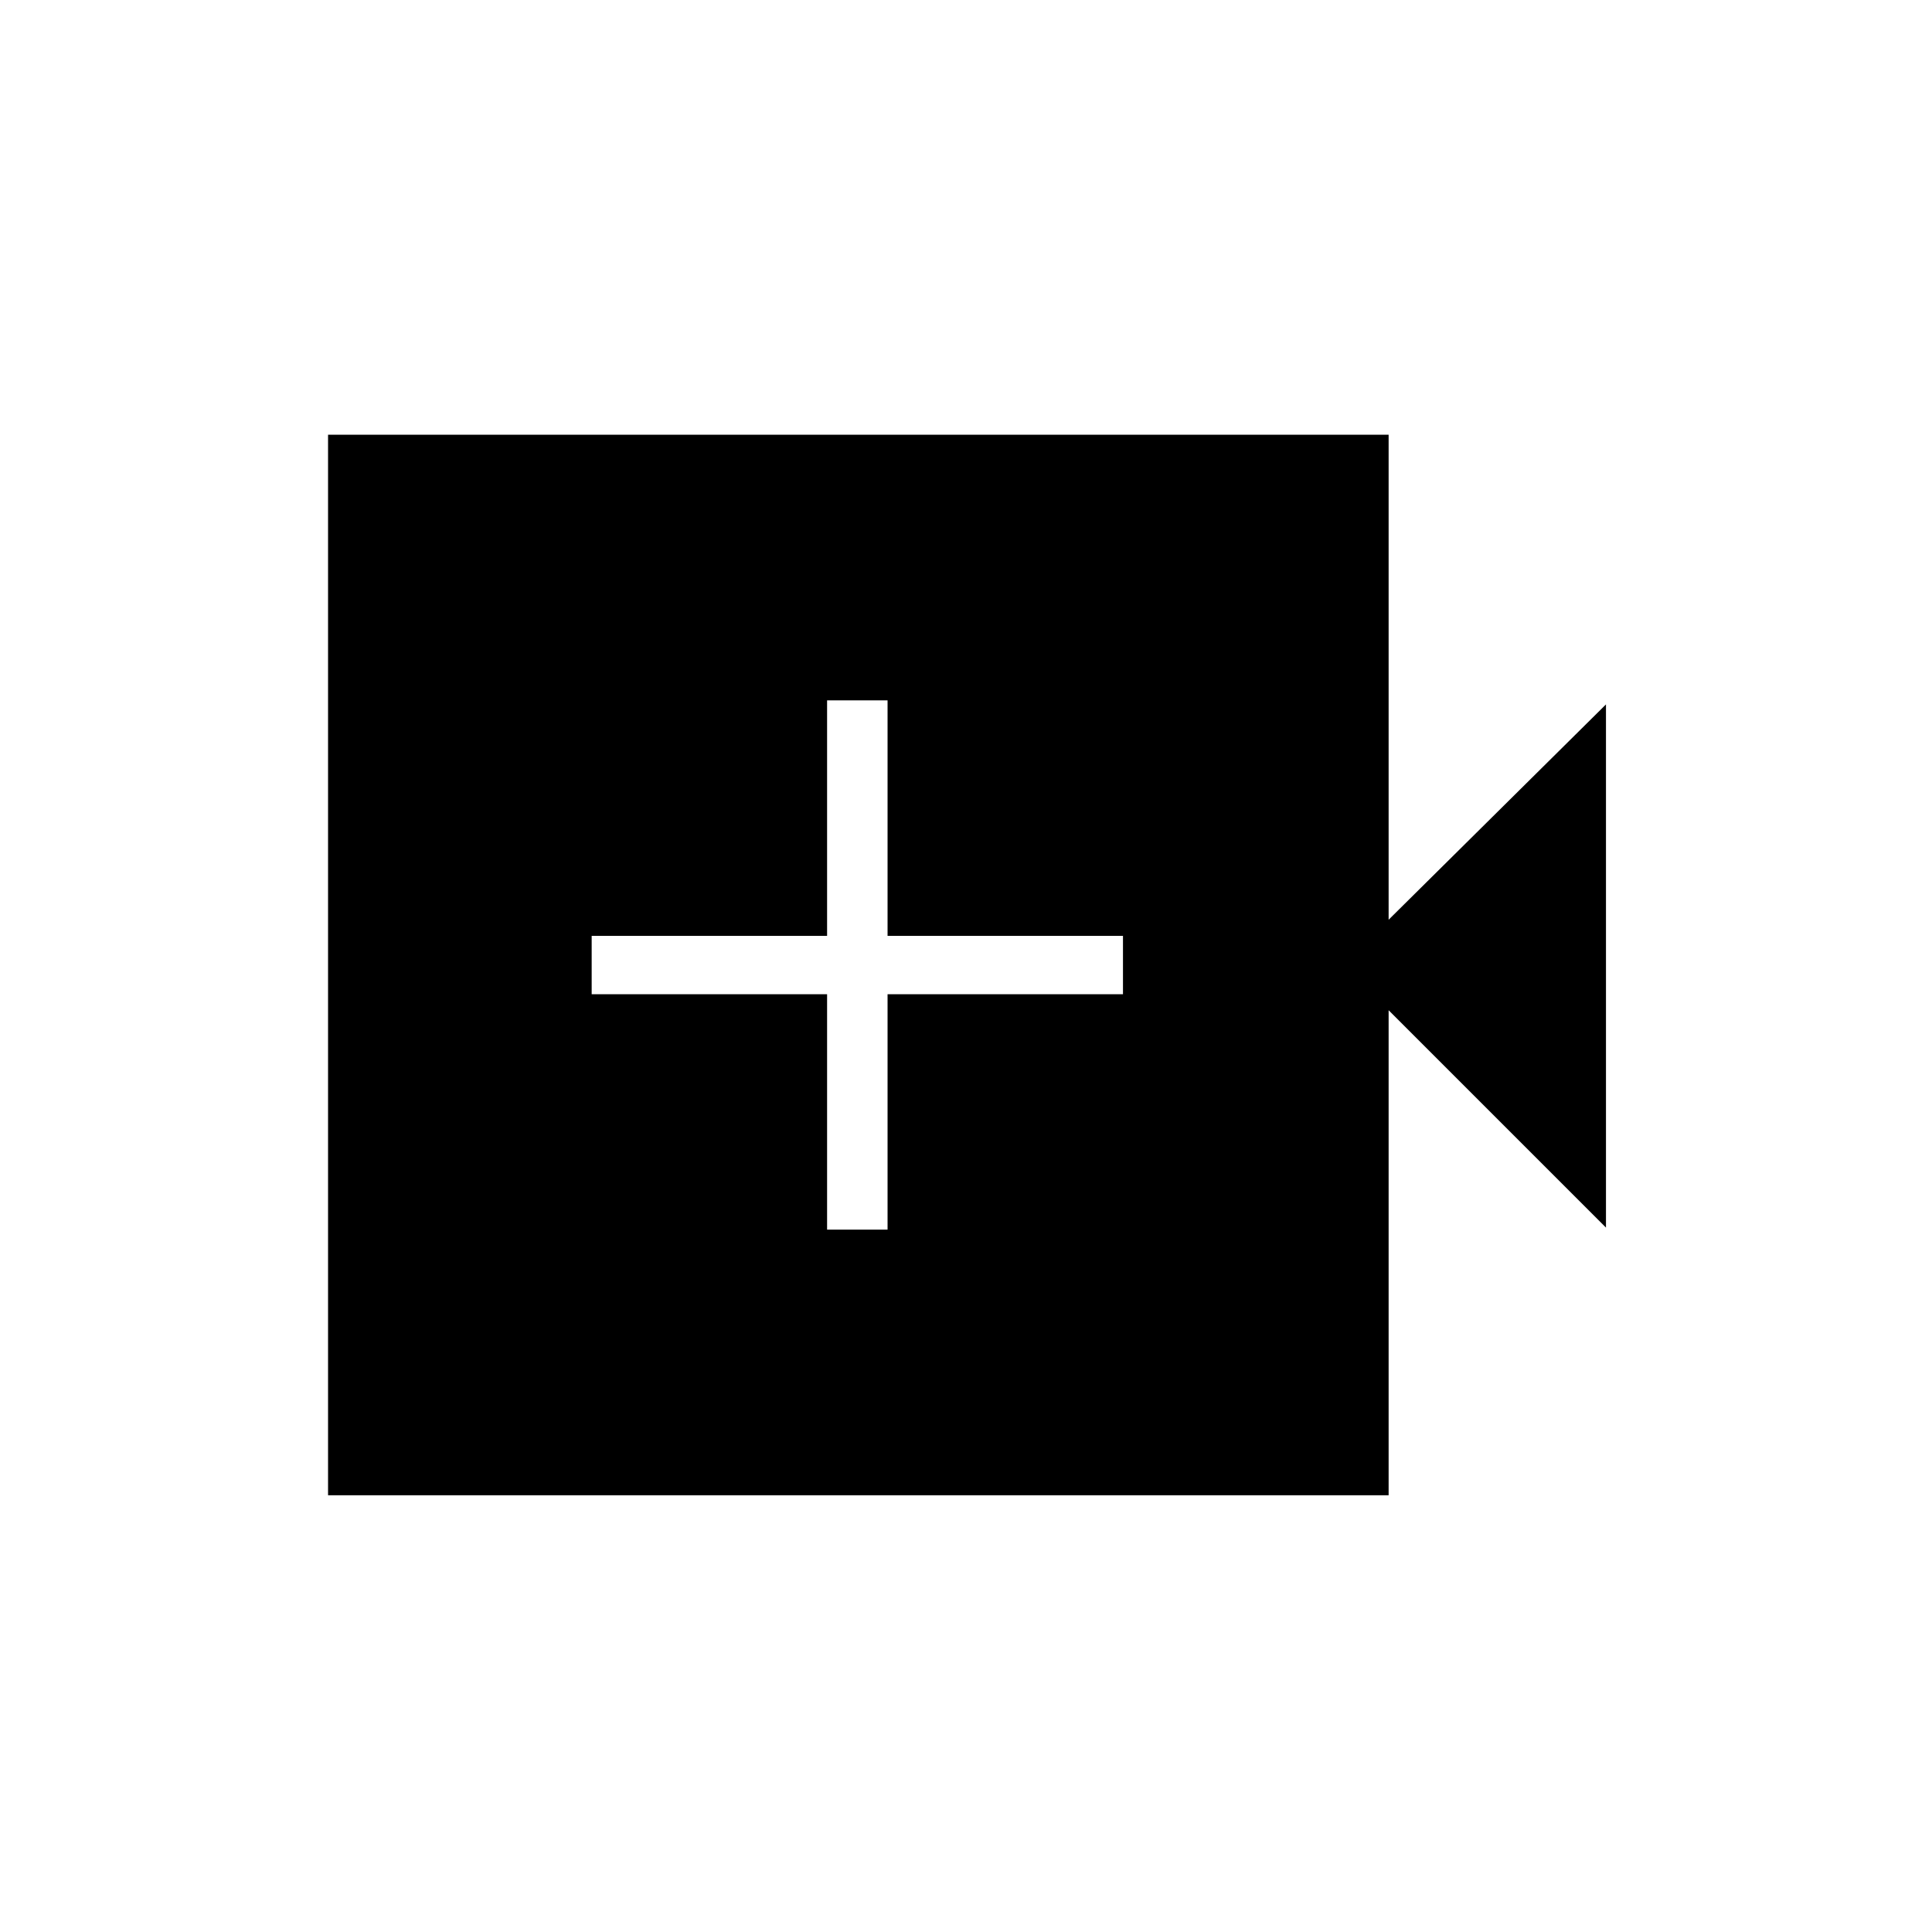 <svg xmlns="http://www.w3.org/2000/svg" height="20" width="20"><path d="M8.562 12.729h.626v-2.437h2.437v-.604H9.188V7.25h-.626v2.438H6.125v.604h2.437Zm-5.166 2.75V4.5h10.979v5.021l2.25-2.229v5.416l-2.25-2.25v5.021Z"/></svg>